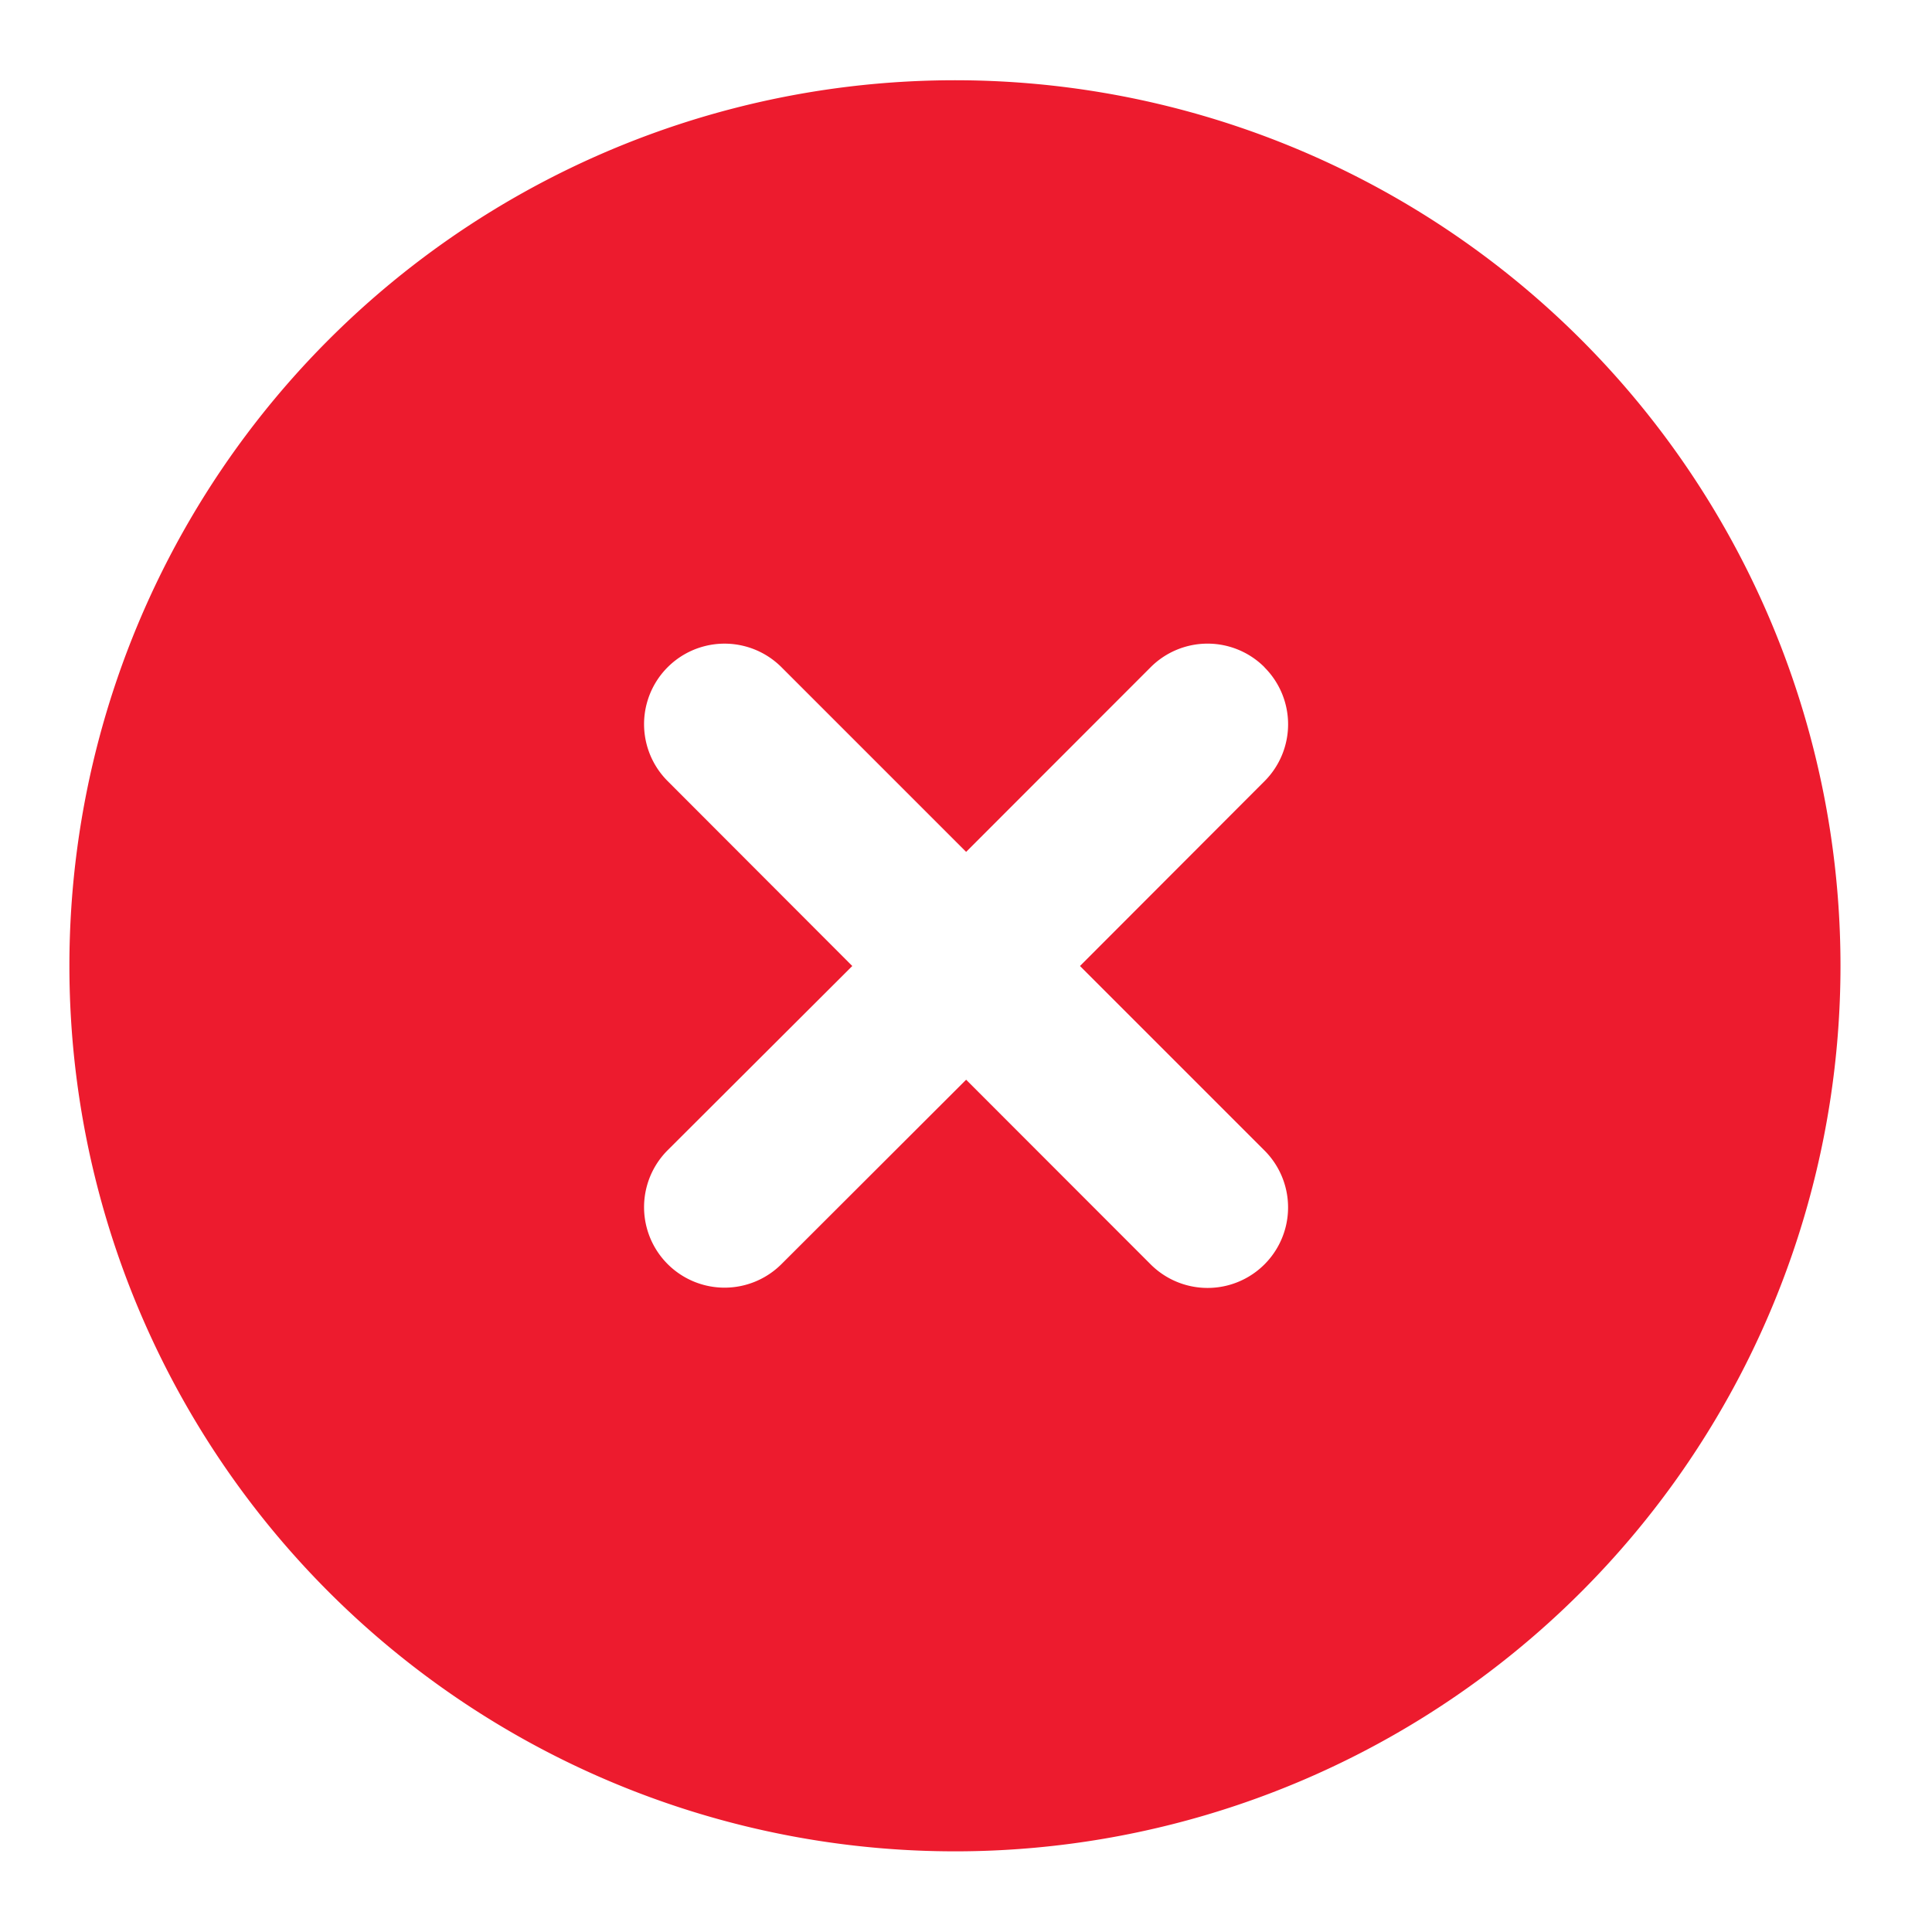 <svg width="14" height="14" viewBox="0 0 14 14" fill="none" xmlns="http://www.w3.org/2000/svg"><path fill-rule="evenodd" clip-rule="evenodd" d="M7 .582a6.417 6.417 0 1 0 0 12.833A6.417 6.417 0 0 0 7 .582zm2.163 4.254a.583.583 0 0 1 0 .825L7.826 7l1.337 1.337a.583.583 0 0 1-.825.825L7.001 7.824 5.663 9.16a.583.583 0 0 1-.825-.825L6.176 7 4.838 5.66a.583.583 0 0 1 .825-.825l1.338 1.338 1.337-1.338a.583.583 0 0 1 .825 0z" fill="#ED1B2E"/></svg>